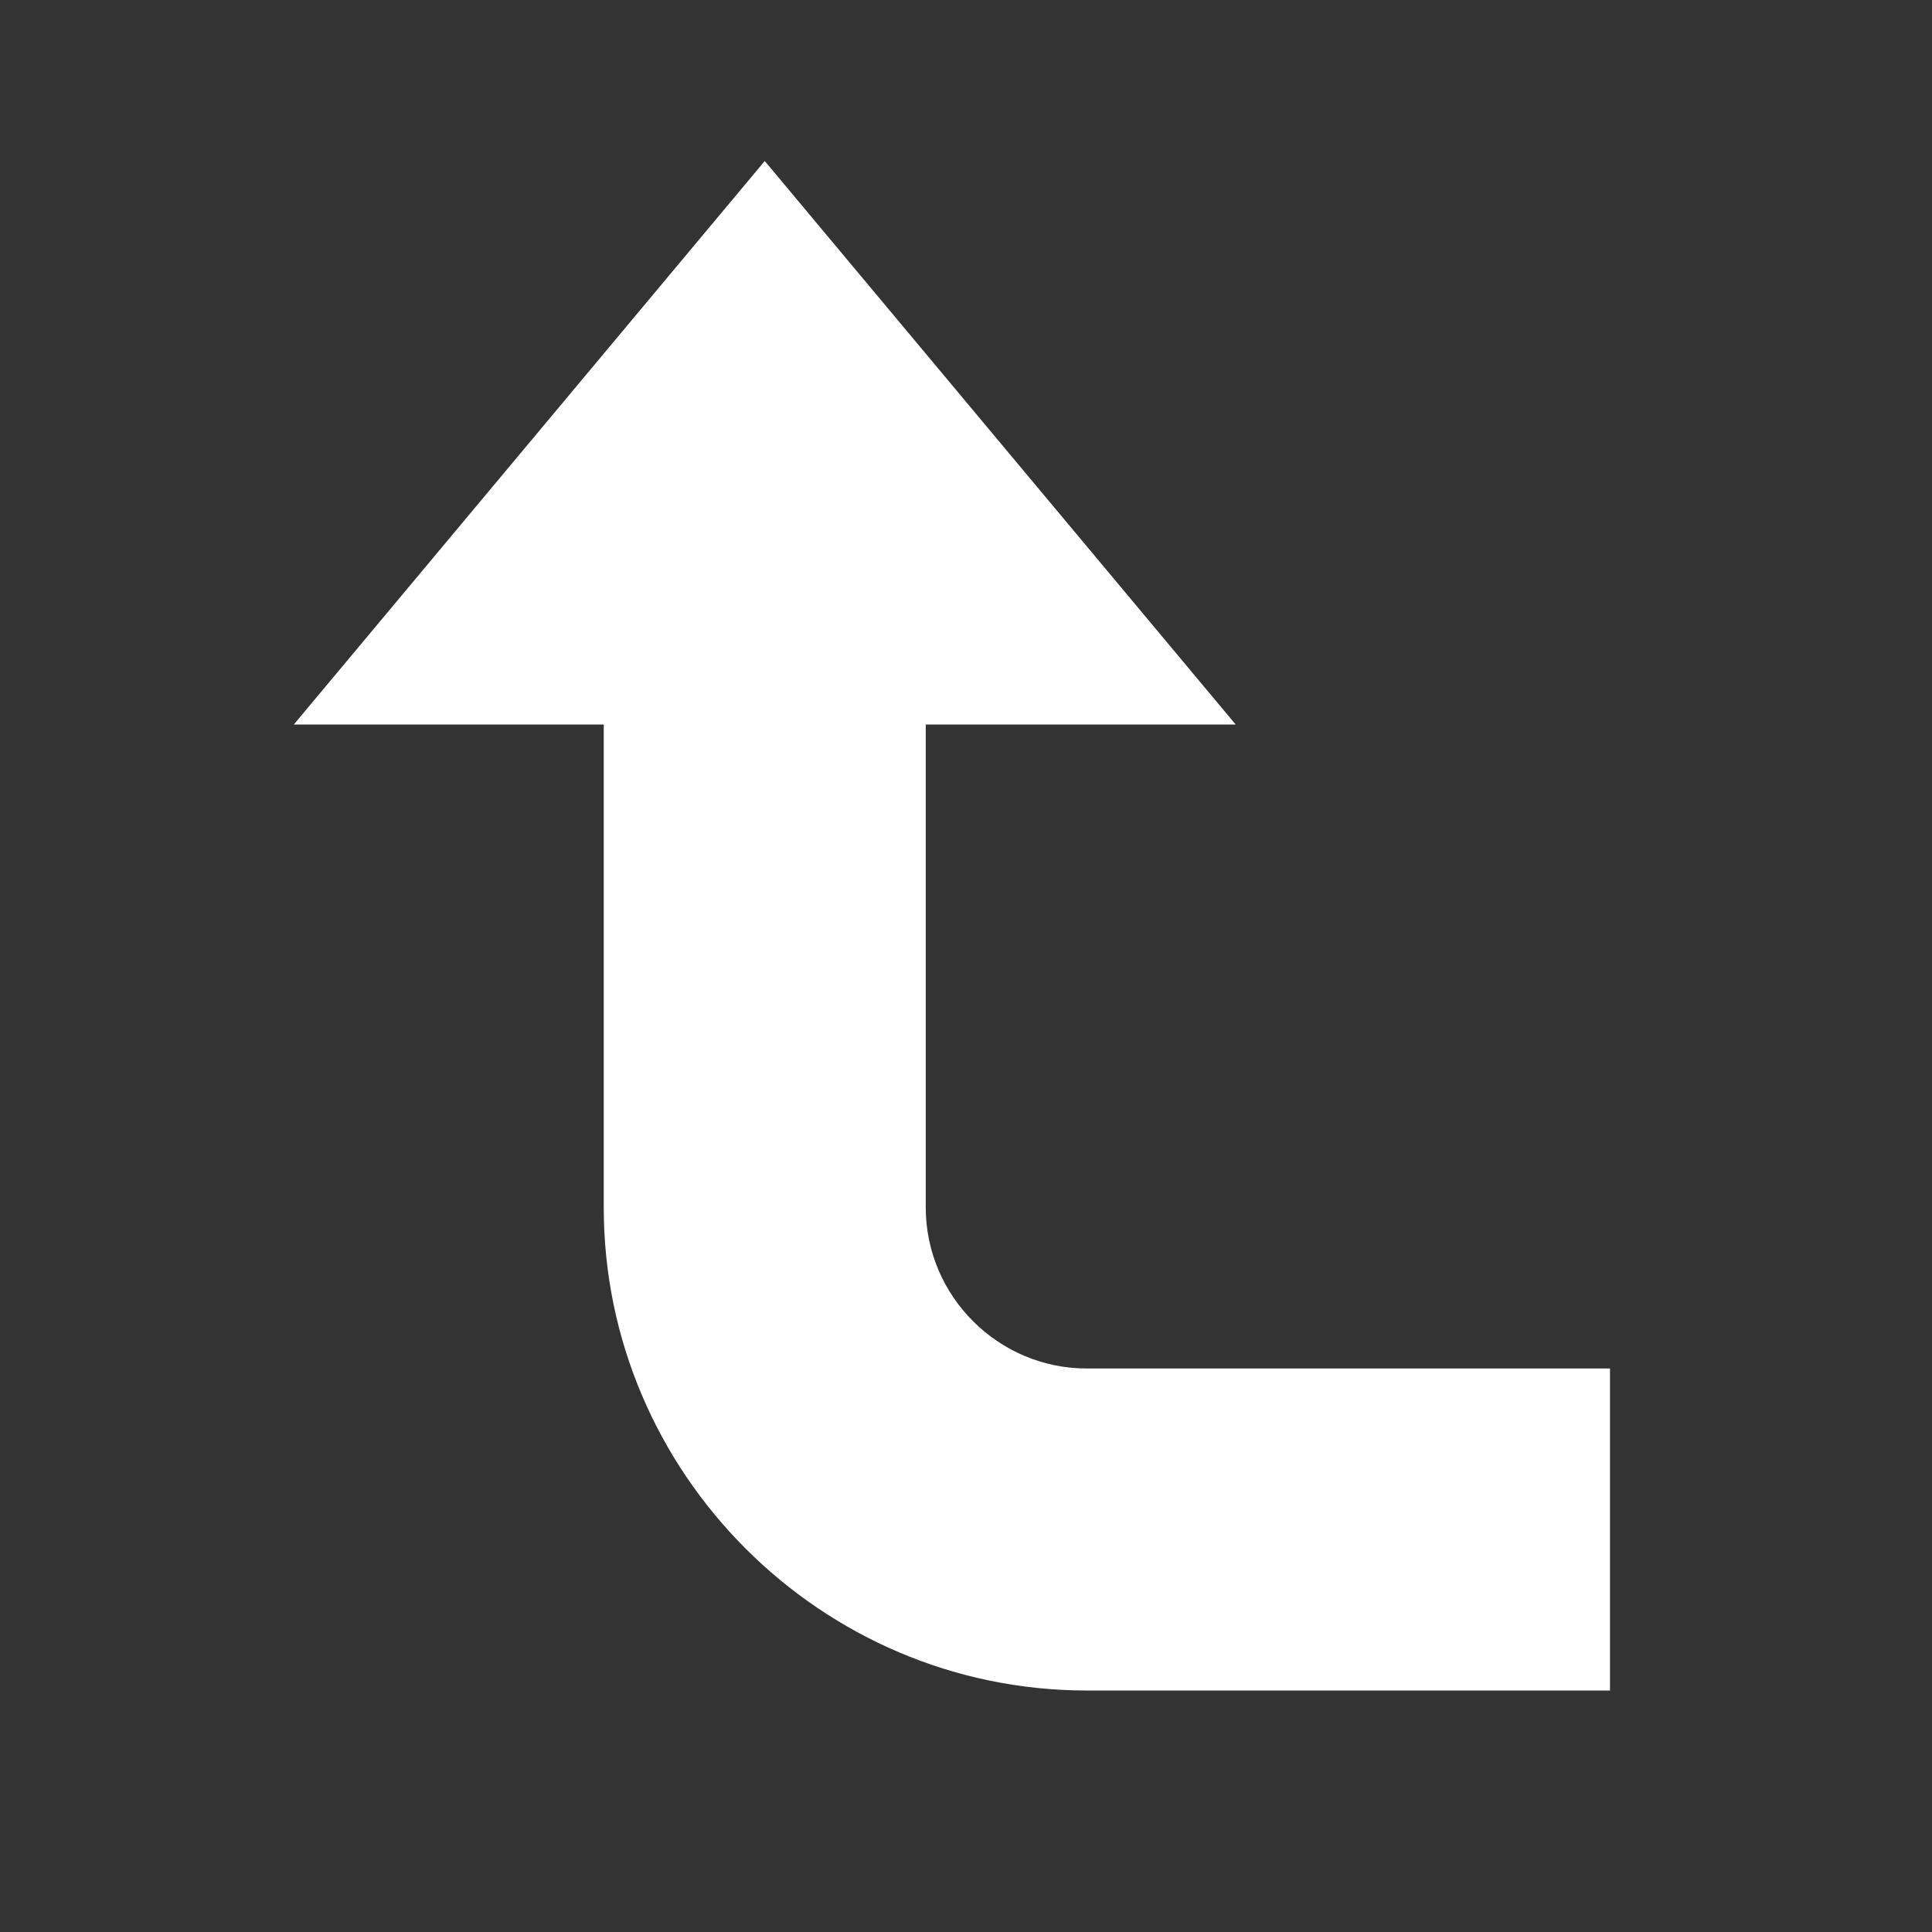 <svg xmlns="http://www.w3.org/2000/svg" version="1.0" viewBox="0 0 48 48">
<rect x="0" y="0" width="48" height="48" fill="#333333" stroke="none"/>
<path fill="#ffffff" d="M19 4L30.7 18 7.3 18z"></path>
<path fill="#ffffff" d="M27,42h13v-8H27c-2.2,0-4-1.8-4-4V13h-8v17C15,36.6,20.4,42,27,42z"></path>
</svg>
